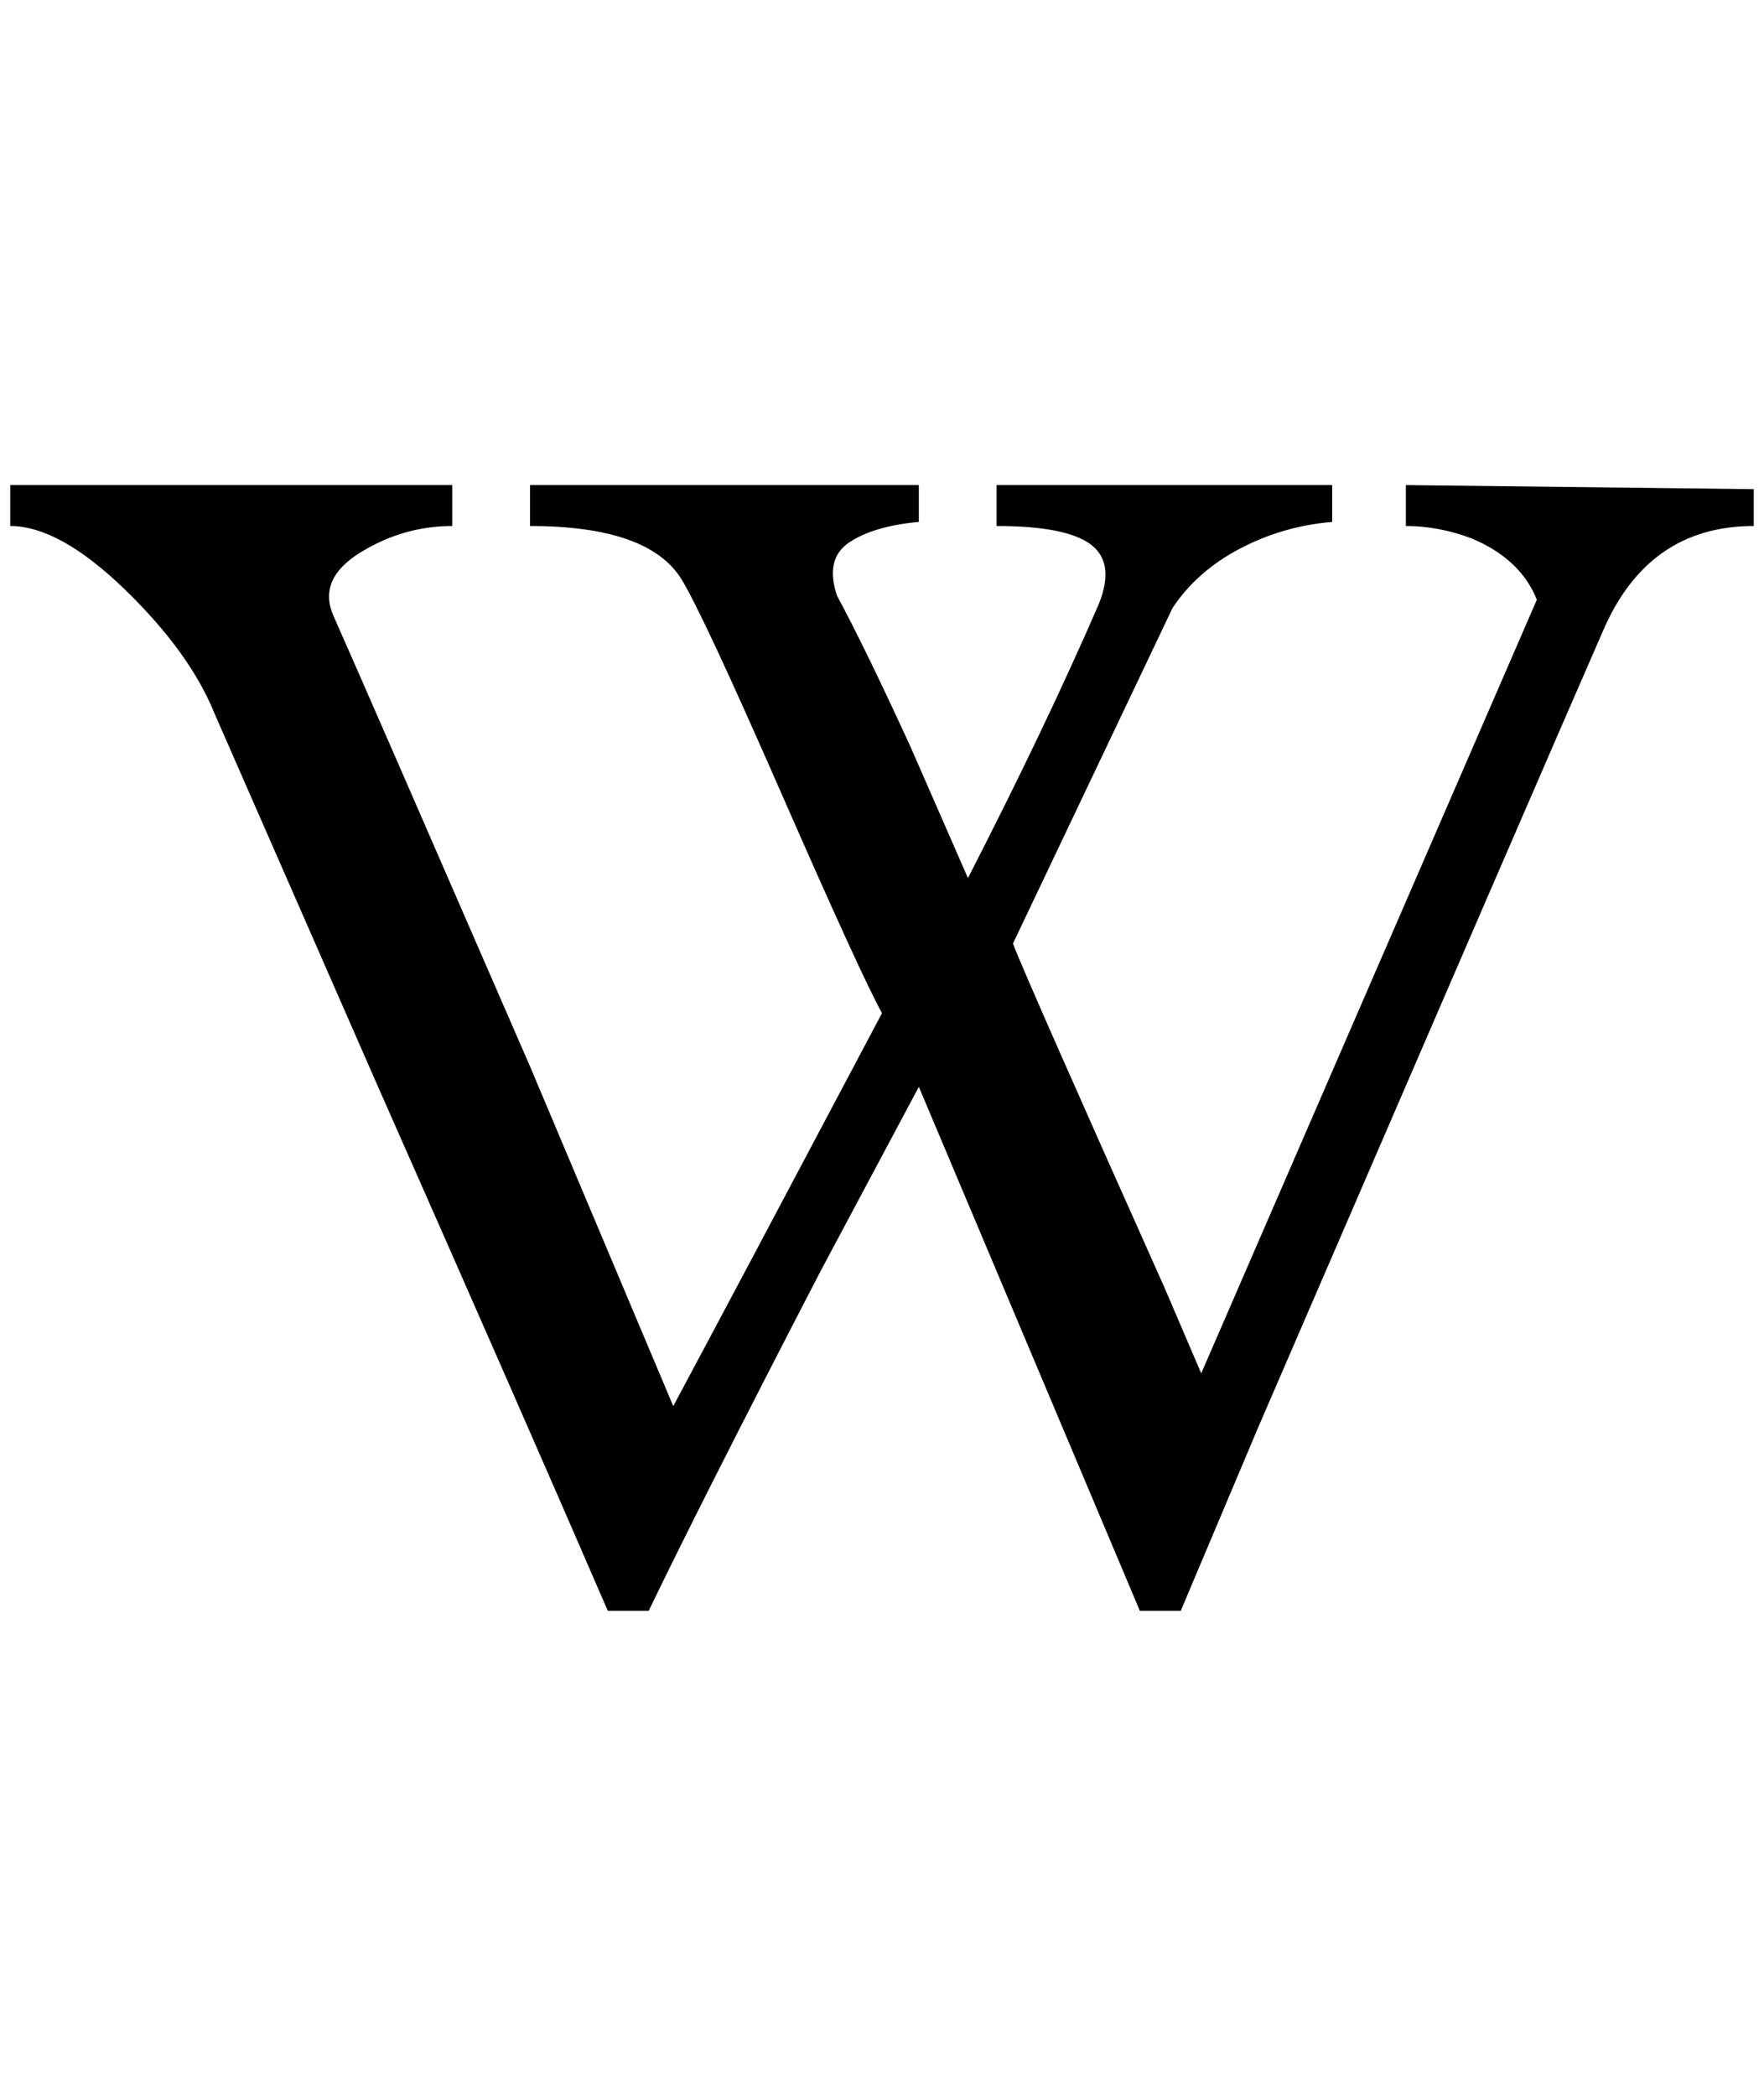 <?xml version="1.0" standalone="no"?>
<!DOCTYPE svg PUBLIC "-//W3C//DTD SVG 1.1//EN" "http://www.w3.org/Graphics/SVG/1.1/DTD/svg11.dtd" >
<svg xmlns="http://www.w3.org/2000/svg" xmlns:xlink="http://www.w3.org/1999/xlink" version="1.1" viewBox="-10 0 1724 2048">
   <path fill="currentColor"
d="M1104 1574l-216 -512l-96 180q-116 224 -168 332h-40q-76 -176 -228 -520l-156 -356q-24 -60 -88 -122t-112 -62v-40h432v40q-48 0 -90 26t-26 62q32 72 192 440l140 332q60 -112 204 -384q-20 -36 -98 -214t-98 -210q-32 -52 -148 -52v-40h380v36q-44 4 -68 20t-12 52
q28 52 72 148l56 128q76 -148 128 -268q16 -40 -8 -58t-92 -18v-40h328v36q-48 4 -90 26t-66 58l-156 328q12 32 148 336l36 84l328 -756q-16 -40 -64 -60q-32 -12 -64 -12v-40l340 4v36q-104 0 -148 104q-56 128 -336 776l-76 180h-40z" />
</svg>
